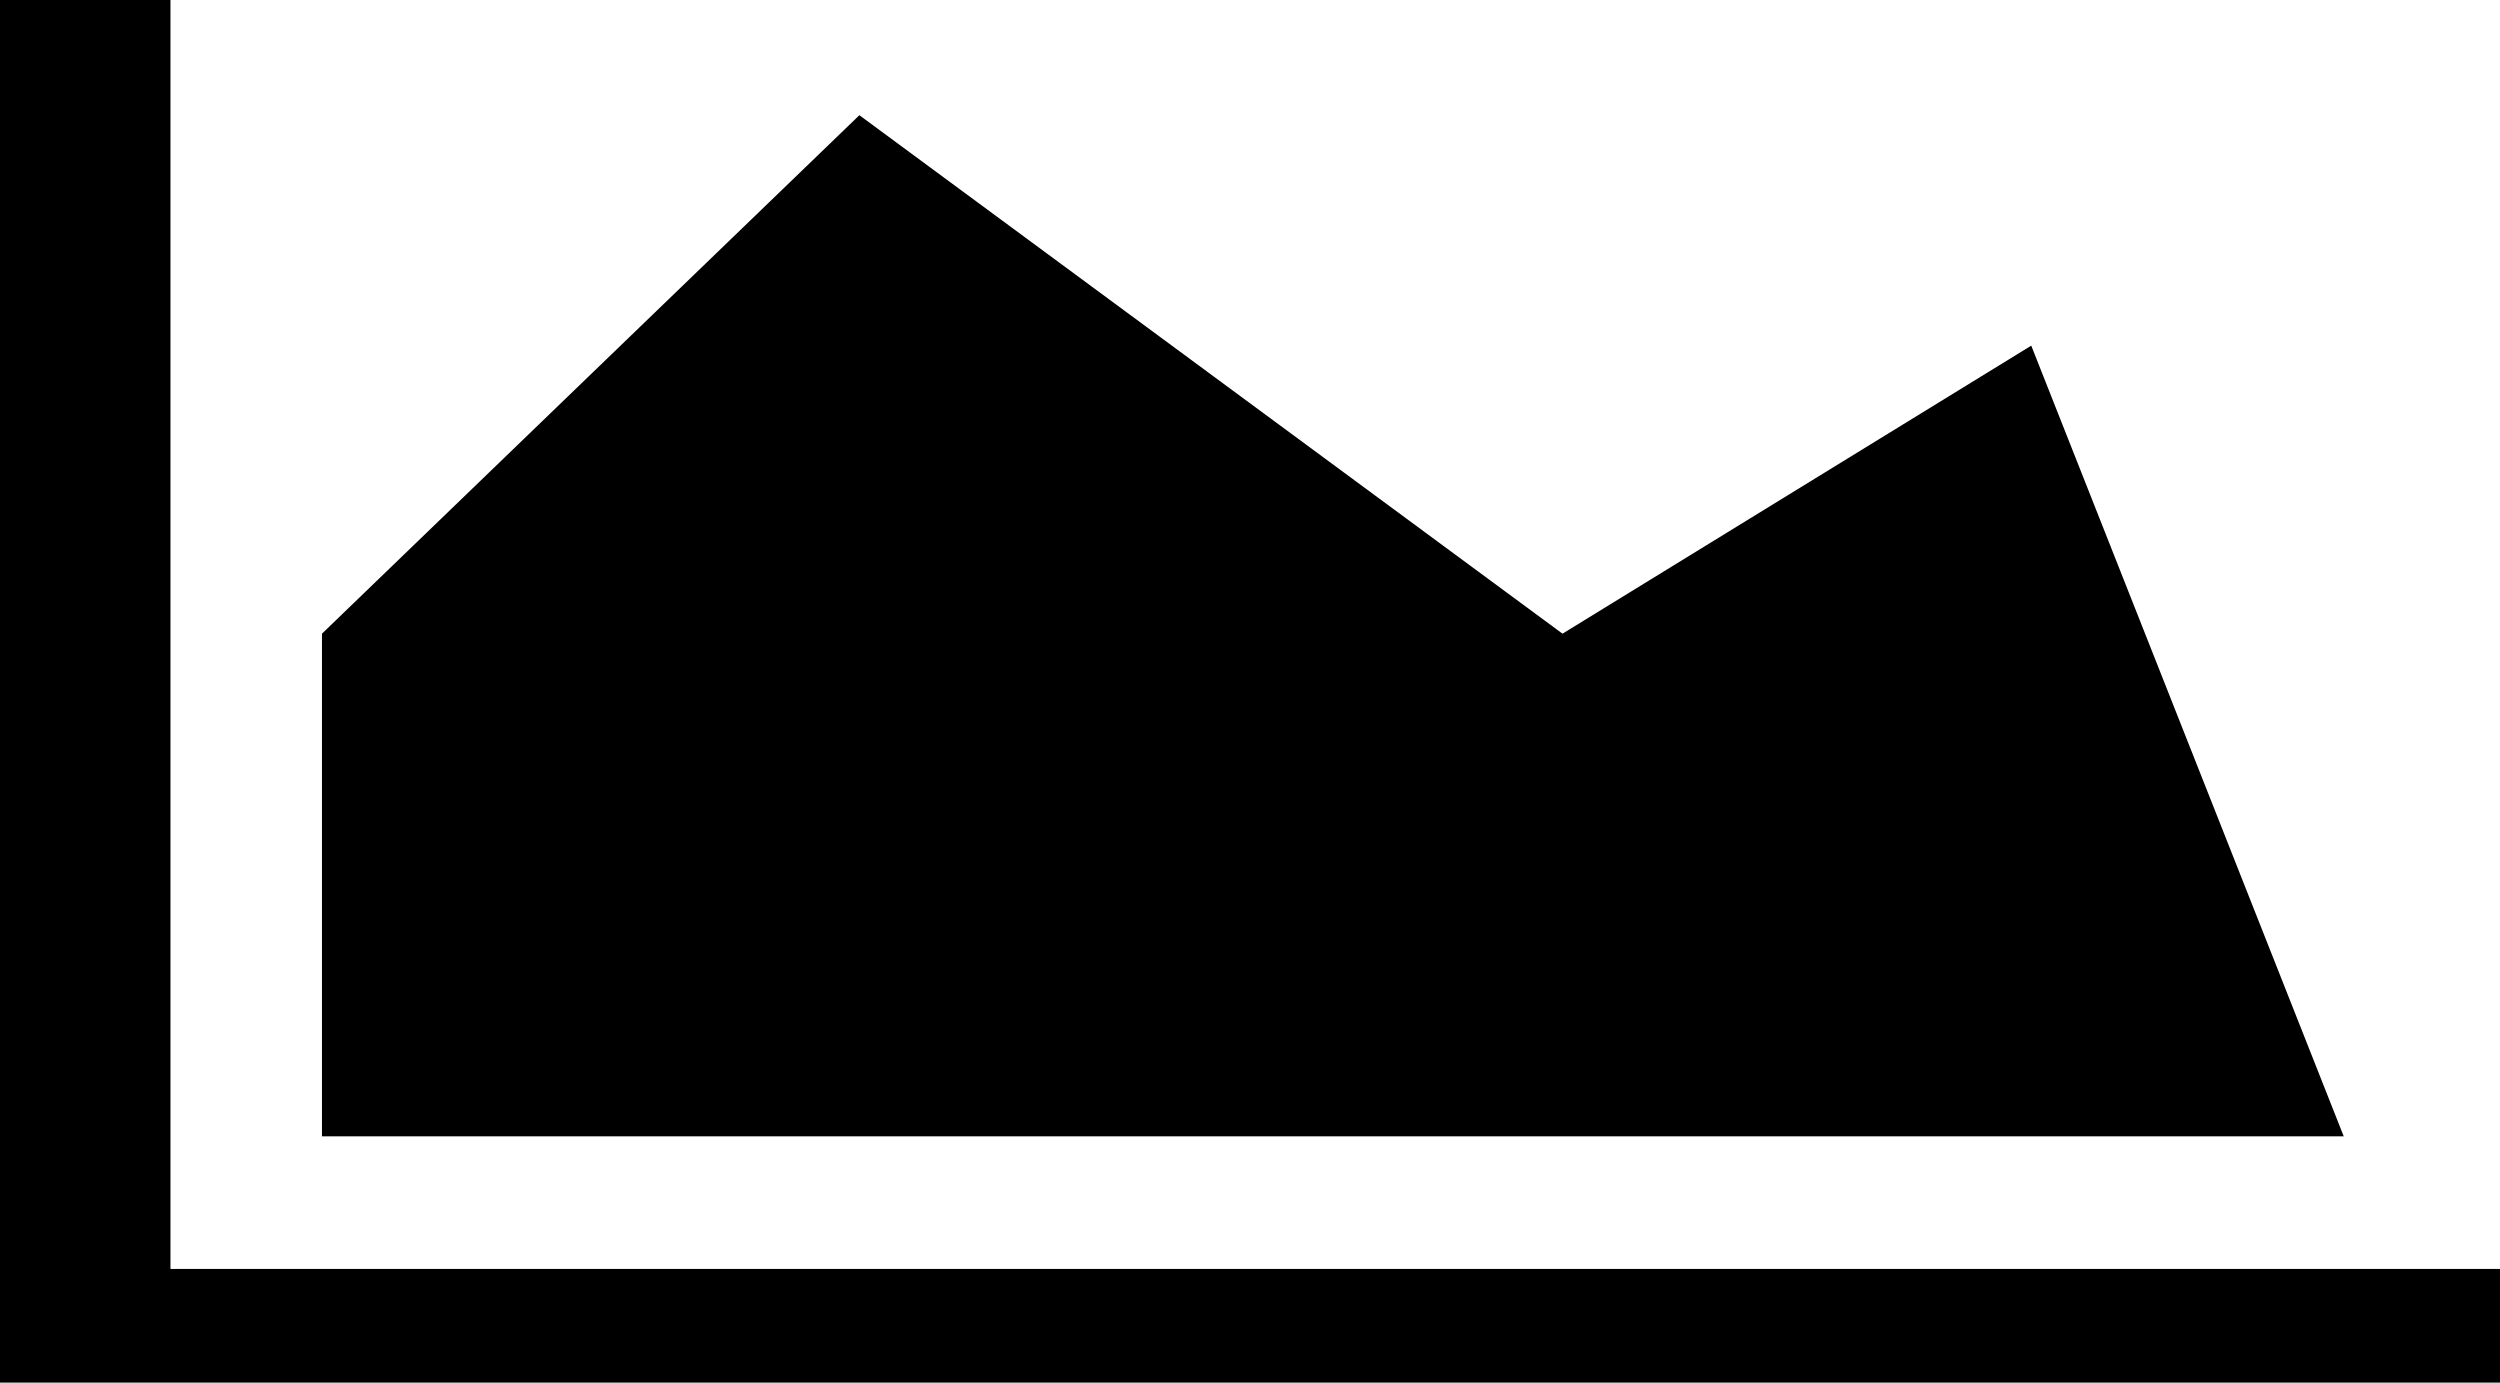 ﻿<?xml version="1.0" encoding="utf-8"?>
<svg version="1.1" xmlns:xlink="http://www.w3.org/1999/xlink" width="132px" height="73px" xmlns="http://www.w3.org/2000/svg">
  <g transform="matrix(1 0 0 1 -428 0 )">
    <path d="M 9 67  L 132 67  L 132 73  L 0 73  L 0 0  L 9 0  L 9 67  Z M 82.5 33.458  L 107.25 18.25  L 123.75 60  L 17 60  L 17 33.458  L 45.375 6.083  L 82.5 33.458  Z " fill-rule="nonzero" fill="#000000" stroke="none" transform="matrix(1 0 0 1 428 0 )" />
  </g>
</svg>